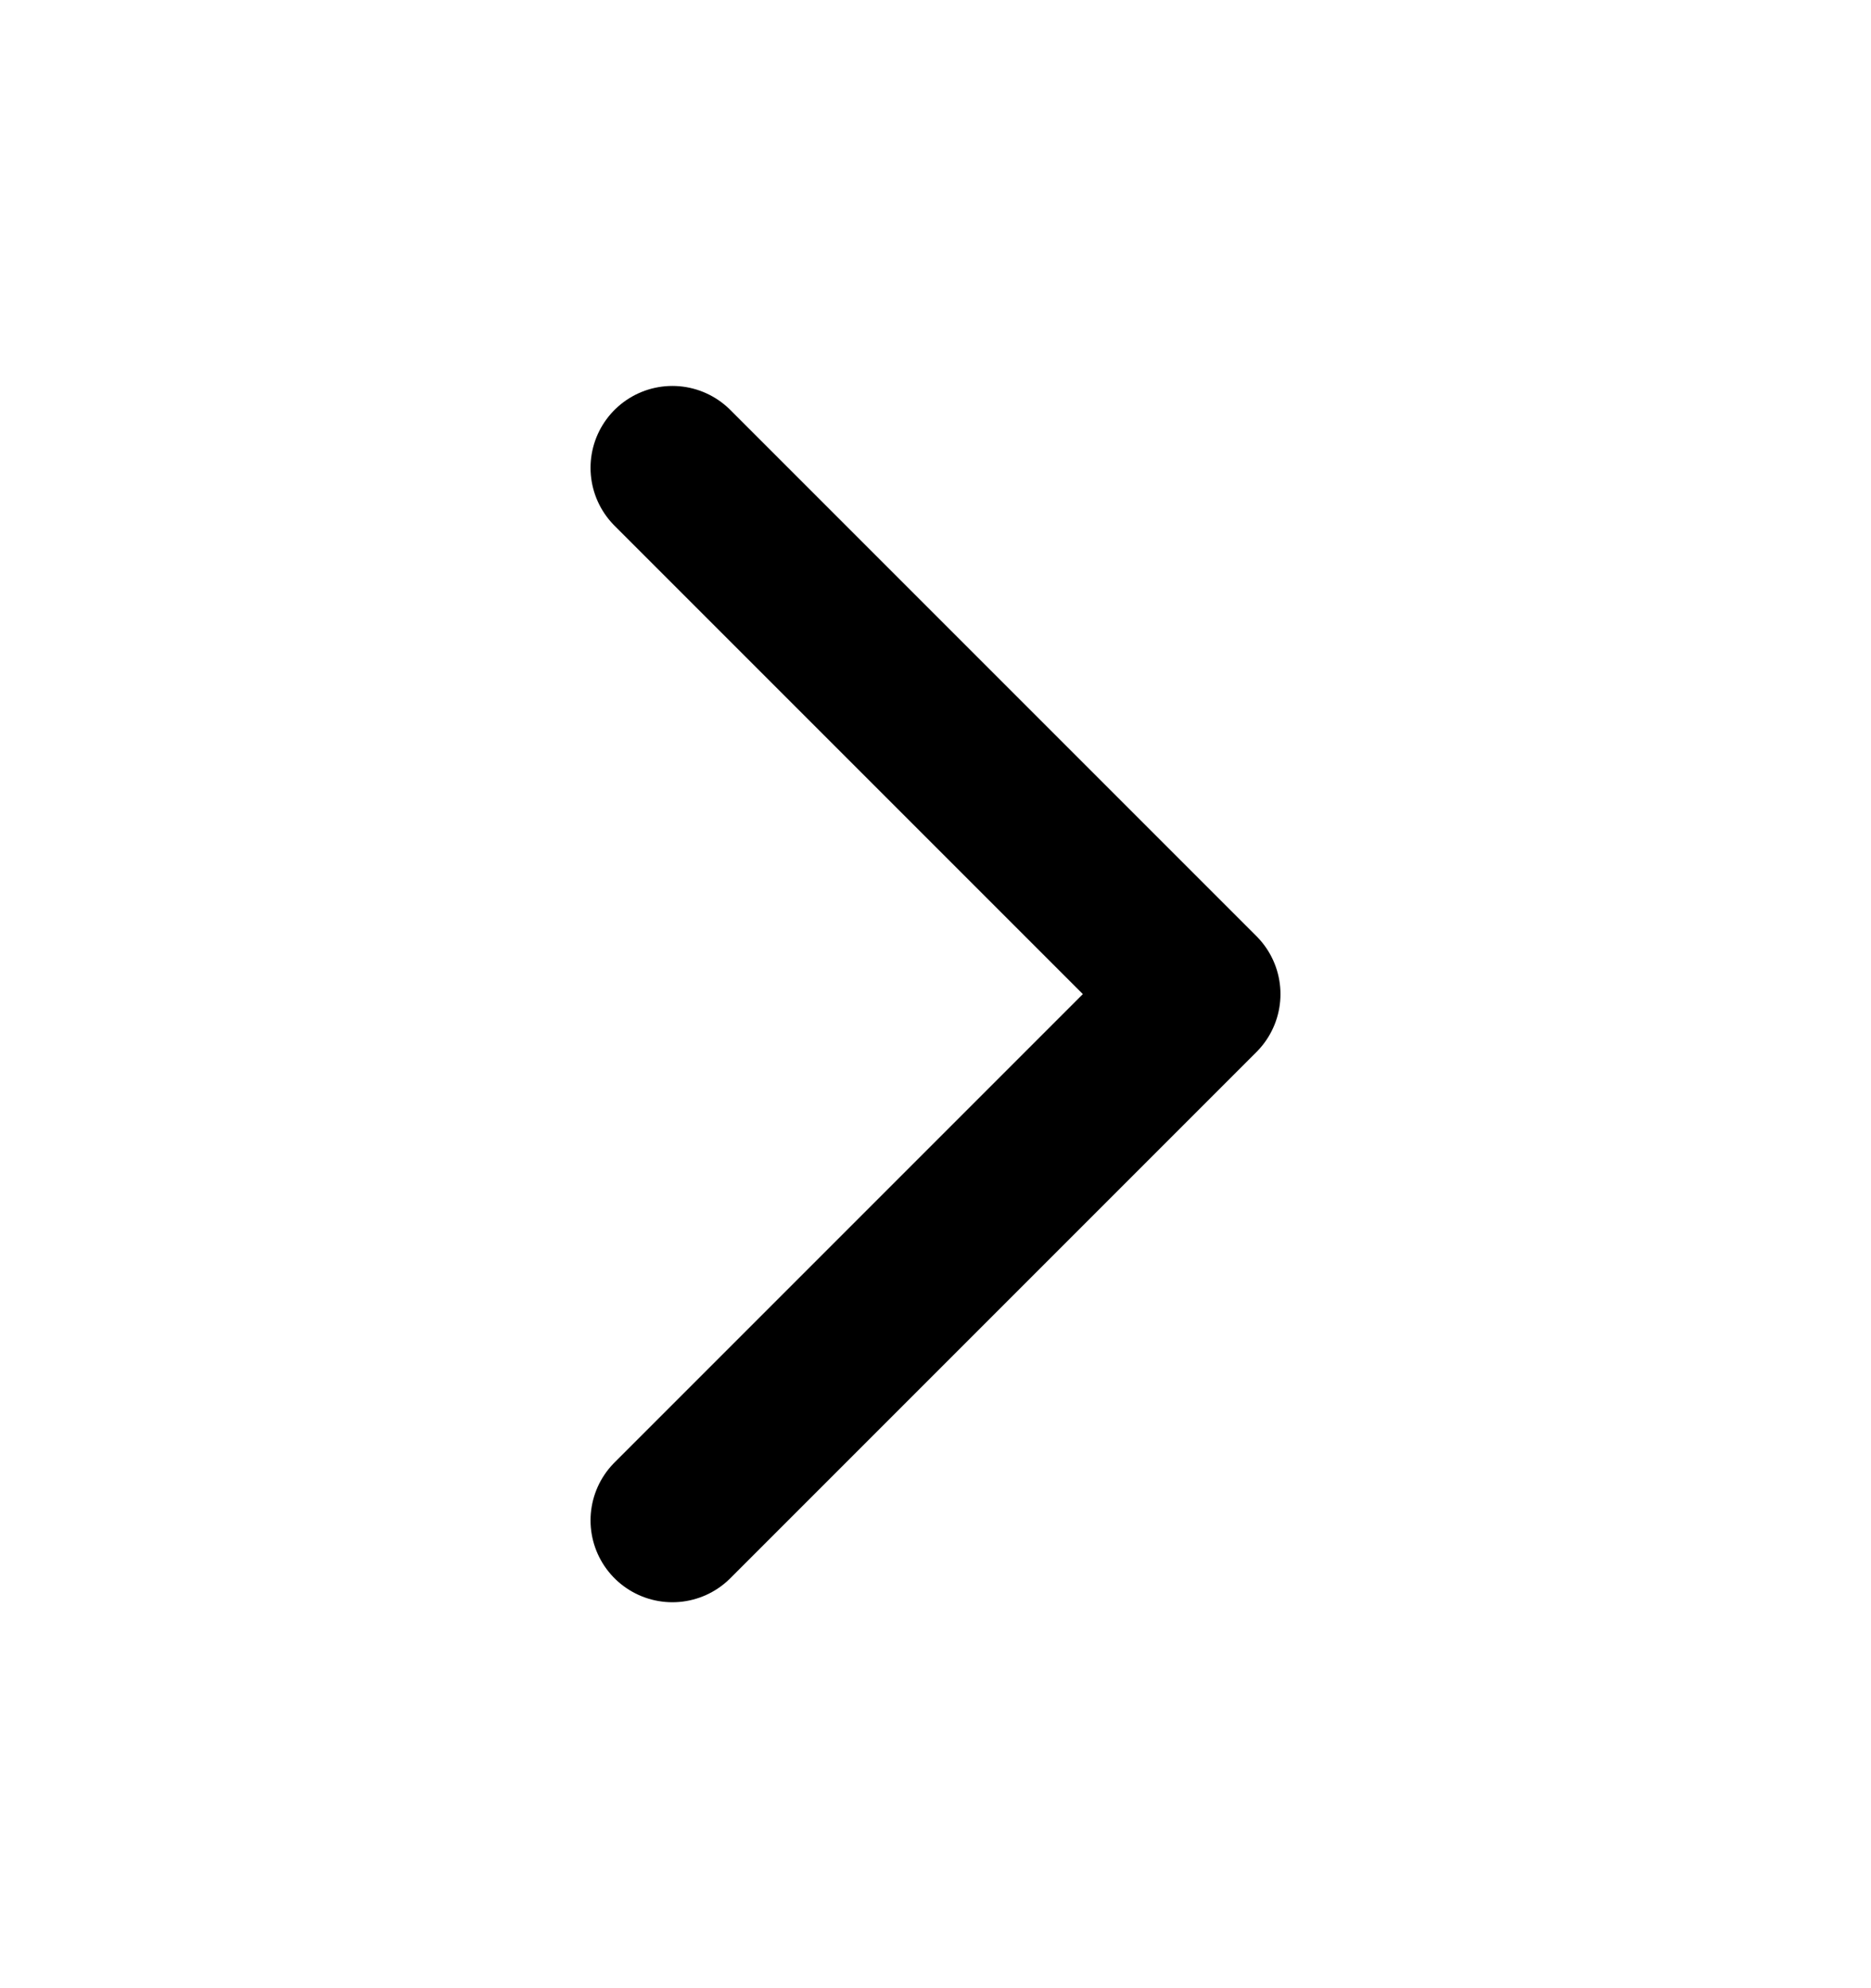 <svg xmlns="http://www.w3.org/2000/svg" width="16" height="17" viewBox="0 0 16 17" fill="none">
  <path d="M5.75 4L10.25 8.5L5.75 13" stroke="black" stroke-width="1.4" stroke-linecap="round" stroke-linejoin="round"/>
</svg>